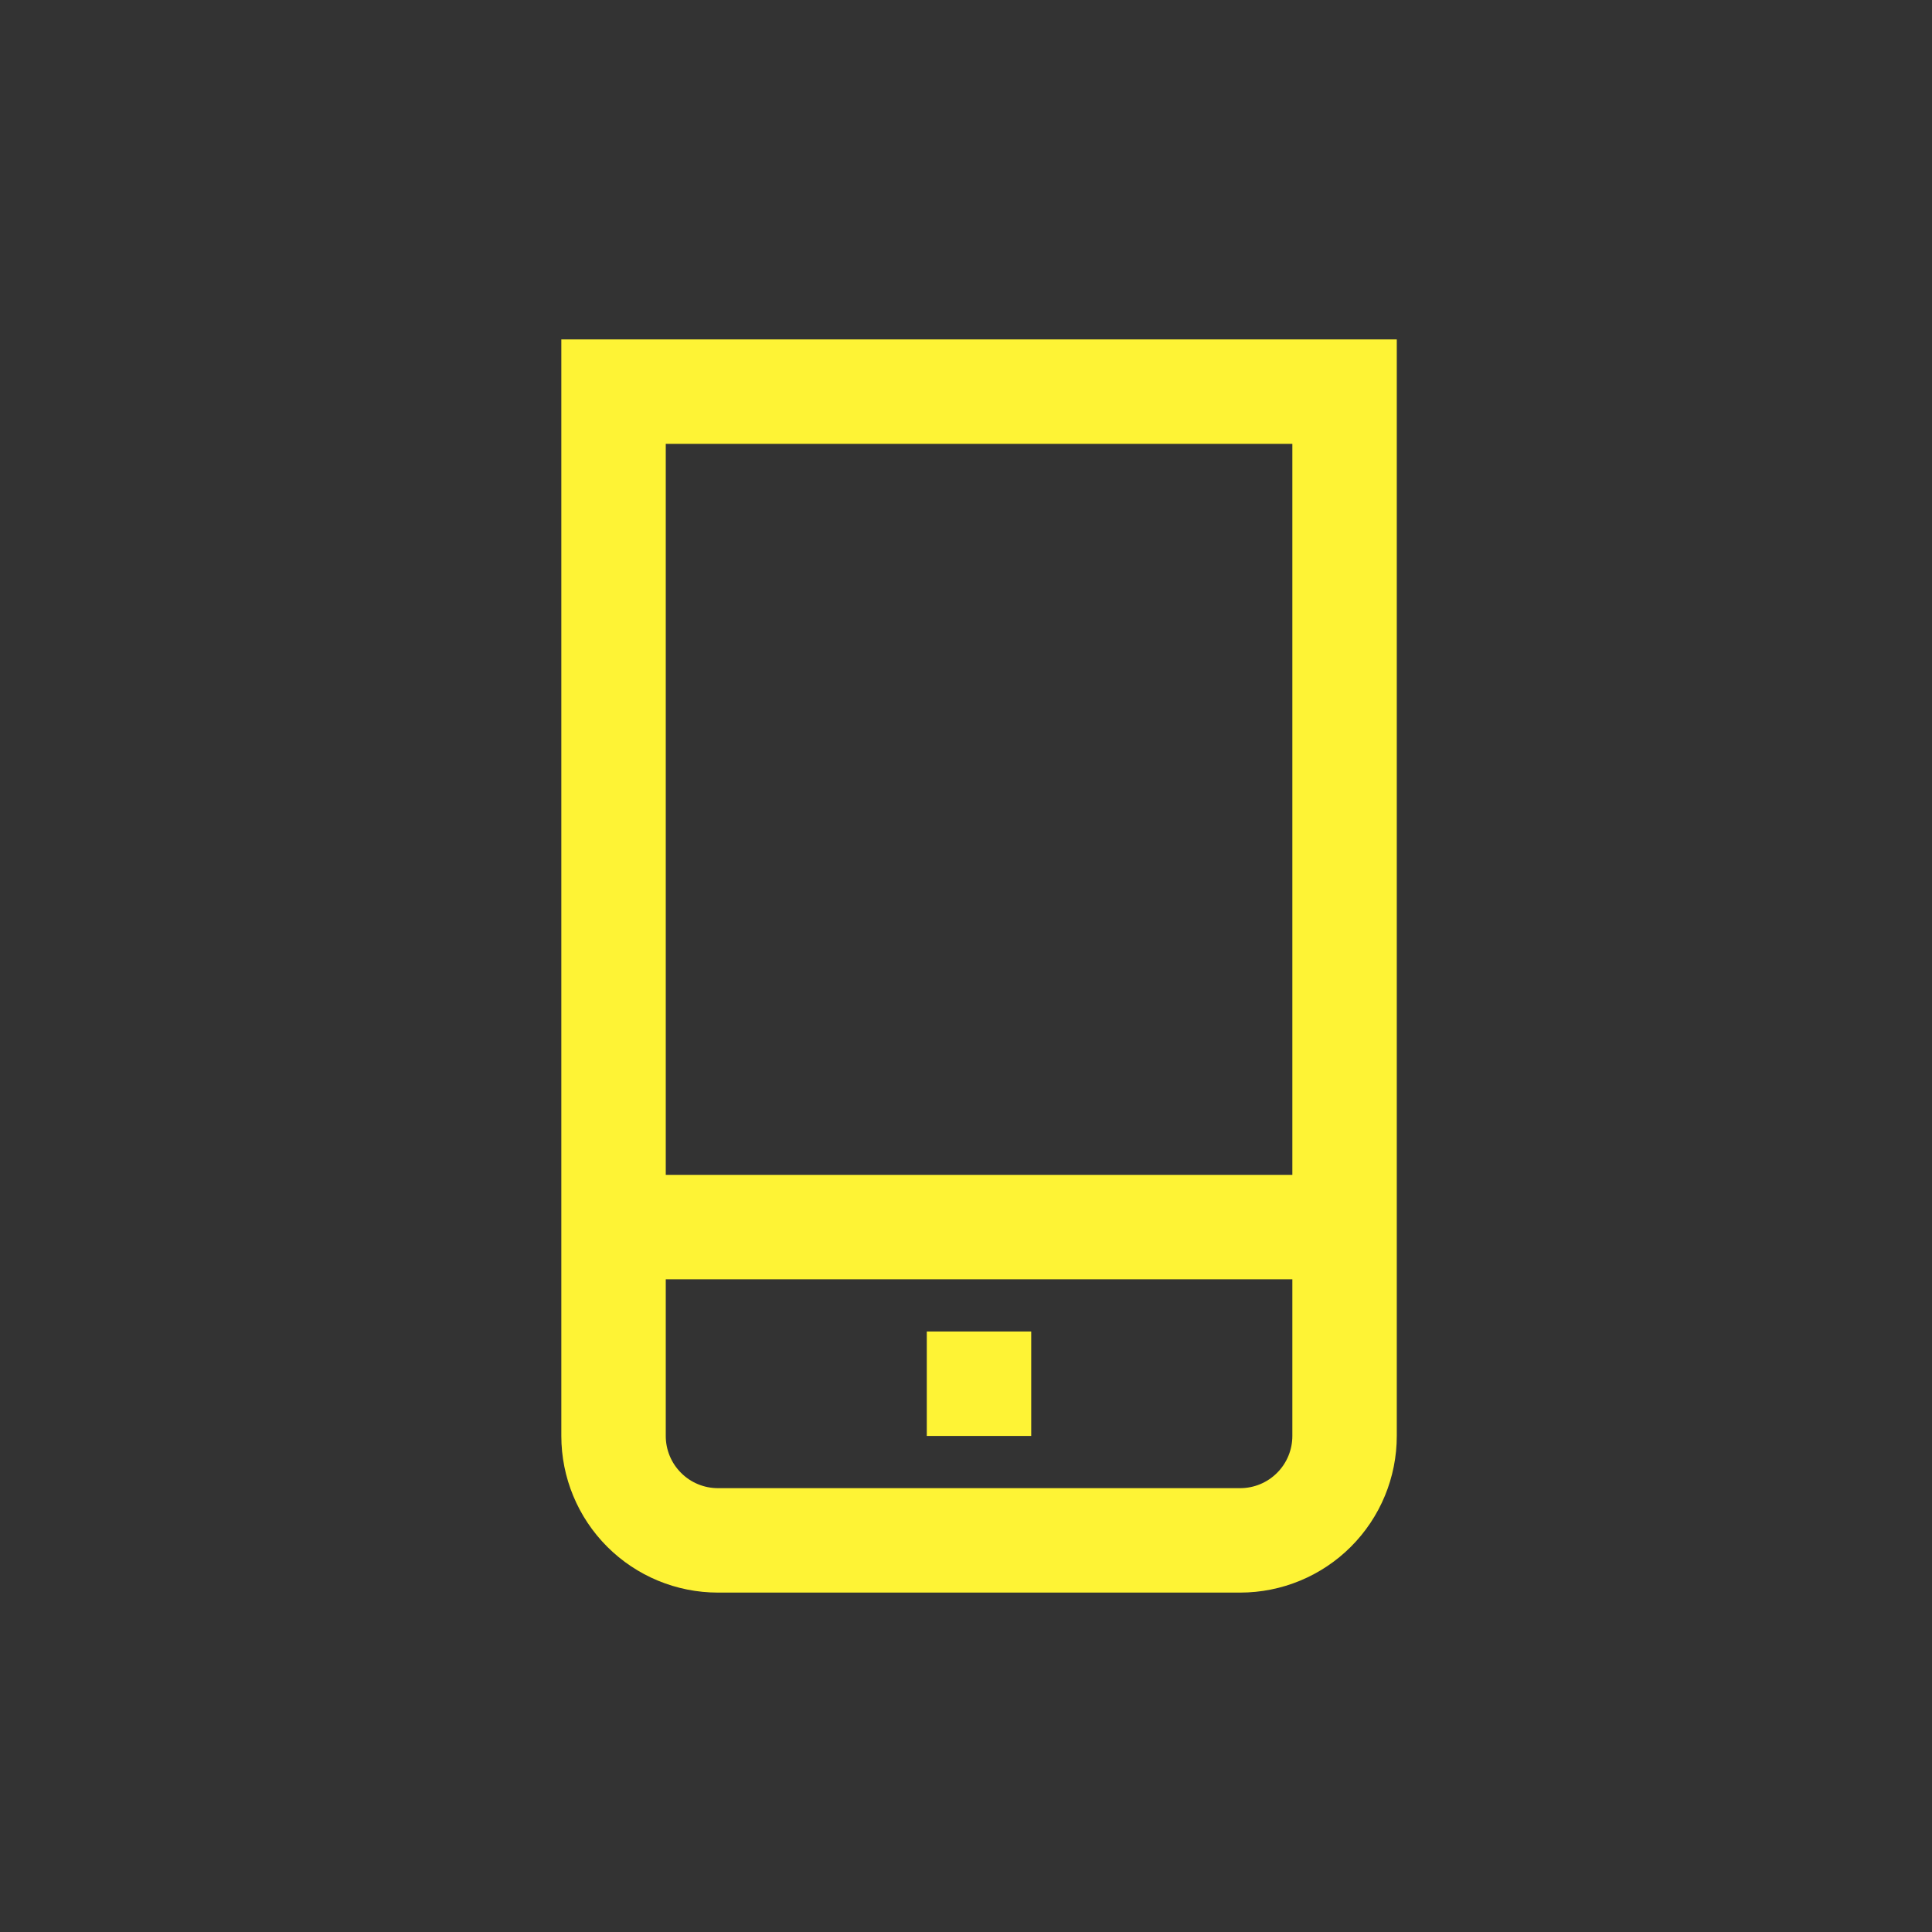 <svg width="37" height="37" viewBox="0 0 37 37" fill="none" xmlns="http://www.w3.org/2000/svg" >
<rect x="0" y="0" width="37" height="37" fill="#333333" stroke="none"/>
<path d="M10.75 6.5V27.5C10.75 28.296 11.066 29.059 11.629 29.622C12.191 30.184 12.954 30.5 13.75 30.5H23.75C24.546 30.5 25.309 30.184 25.871 29.622C26.434 29.059 26.75 28.296 26.75 27.5V6.5H10.75ZM24.75 8.5V22.5H12.75V8.5H24.75ZM23.75 28.5H13.75C13.485 28.5 13.23 28.395 13.043 28.207C12.855 28.02 12.75 27.765 12.75 27.5V24.5H24.75V27.5C24.75 27.765 24.645 28.02 24.457 28.207C24.27 28.395 24.015 28.5 23.75 28.5Z" fill="#FEF335"/>
<path d="M19.749 25.5H17.749V27.5H19.749V25.5Z" fill="#FEF335"/>
</svg>
